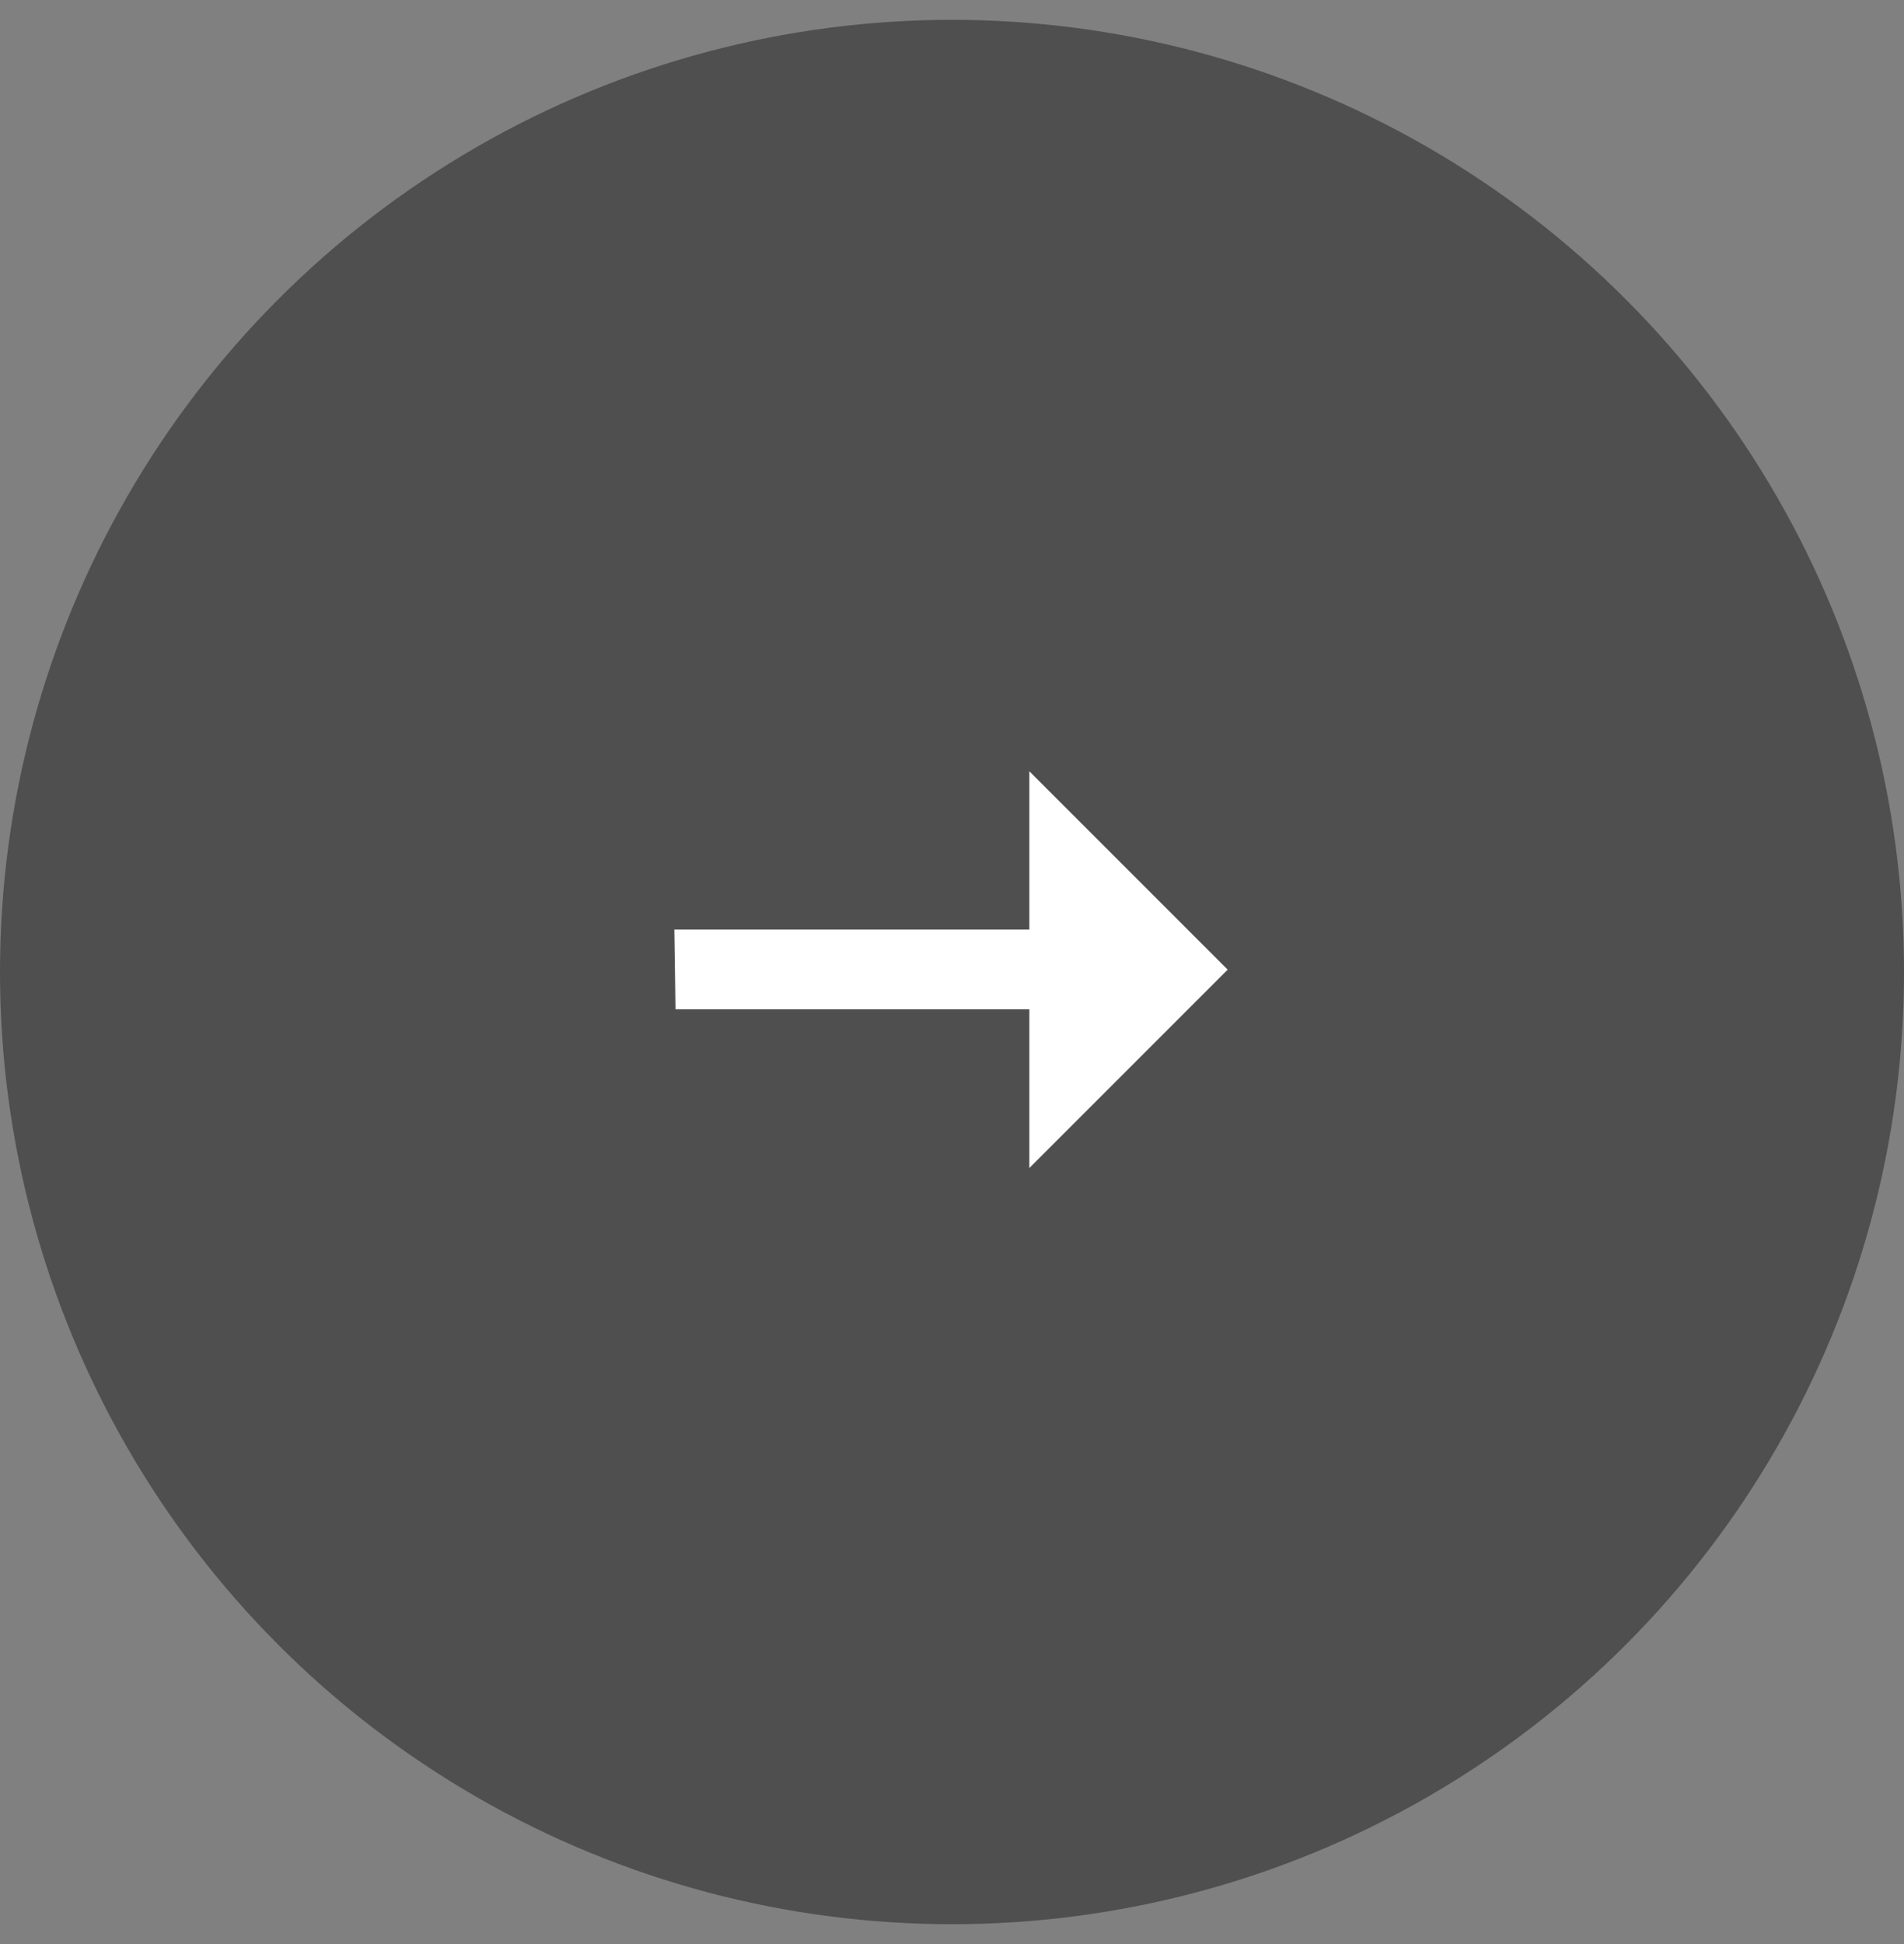 <svg width="48" height="49" viewBox="0 0 48 49" fill="none" xmlns="http://www.w3.org/2000/svg">
<rect x="0" y="0" width="48" height="49" fill="#808080" stroke="none"/>
<circle cx="24" cy="24" r="24" transform="matrix(-1 0 0 1 48 0.5)" fill="#4F4F4F"/>
<path d="M25.95 29.44V25.44H17.03L17 23.43H25.95V19.44L30.95 24.44L25.95 29.44Z" fill="white"/>
</svg>
